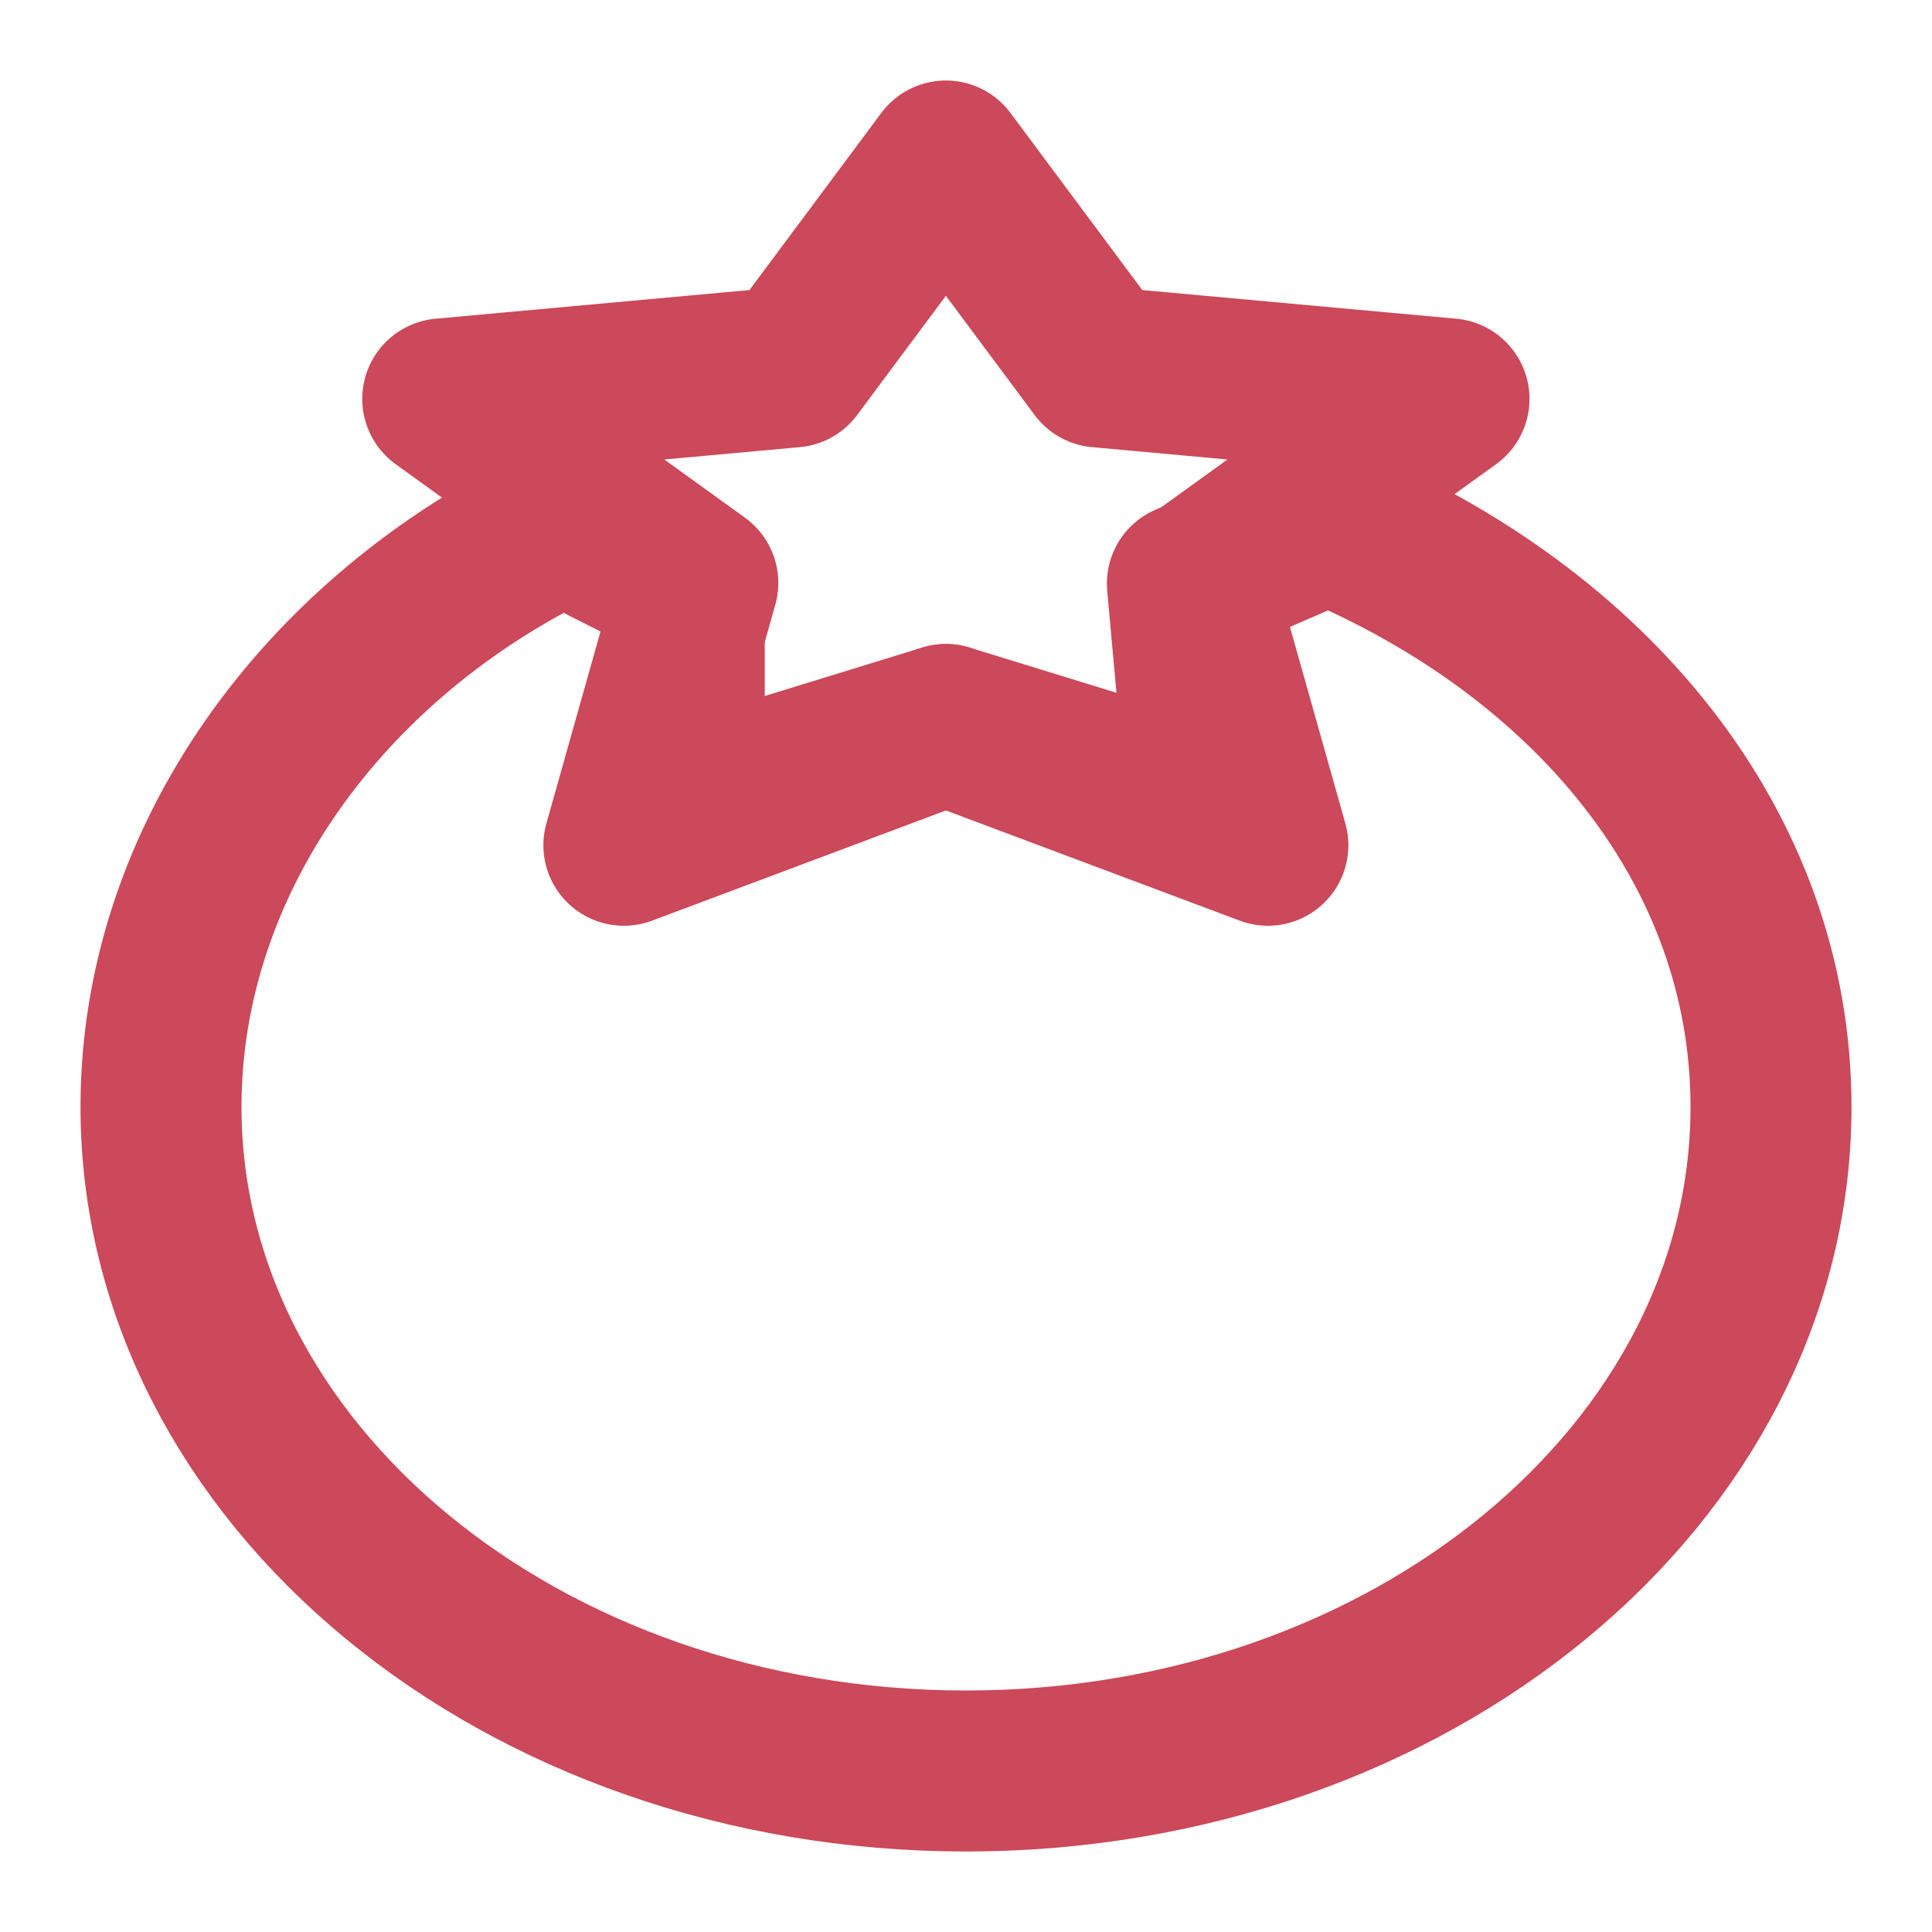 <svg width="84" height="84" viewBox="0 0 84 84" fill="none" xmlns="http://www.w3.org/2000/svg">
<g id="icon-park-outline:tomato">
<g id="Group">
<path id="Vector" d="M42 77C61.331 77 77 64.073 77 48.125C77 36.852 69.169 27.477 57.75 22.722L51.625 25.375L52.5 35L41.125 31.5L29.75 35V25.375L24.5 22.722C14.039 27.715 7 37.438 7 48.125C7 64.073 22.669 77 42 77Z" stroke="#CB495A" stroke-width="7" stroke-linecap="round" stroke-linejoin="round"/>
<path id="Vector_2" d="M41.125 7L47.791 15.955L63 17.343L51.91 25.345L55.125 36.75L41.125 31.5L27.125 36.75L30.34 25.345L19.25 17.343L34.459 15.955L41.125 7Z" stroke="#CB495A" stroke-width="7" stroke-linecap="round" stroke-linejoin="round"/>
</g>
</g>
</svg>
